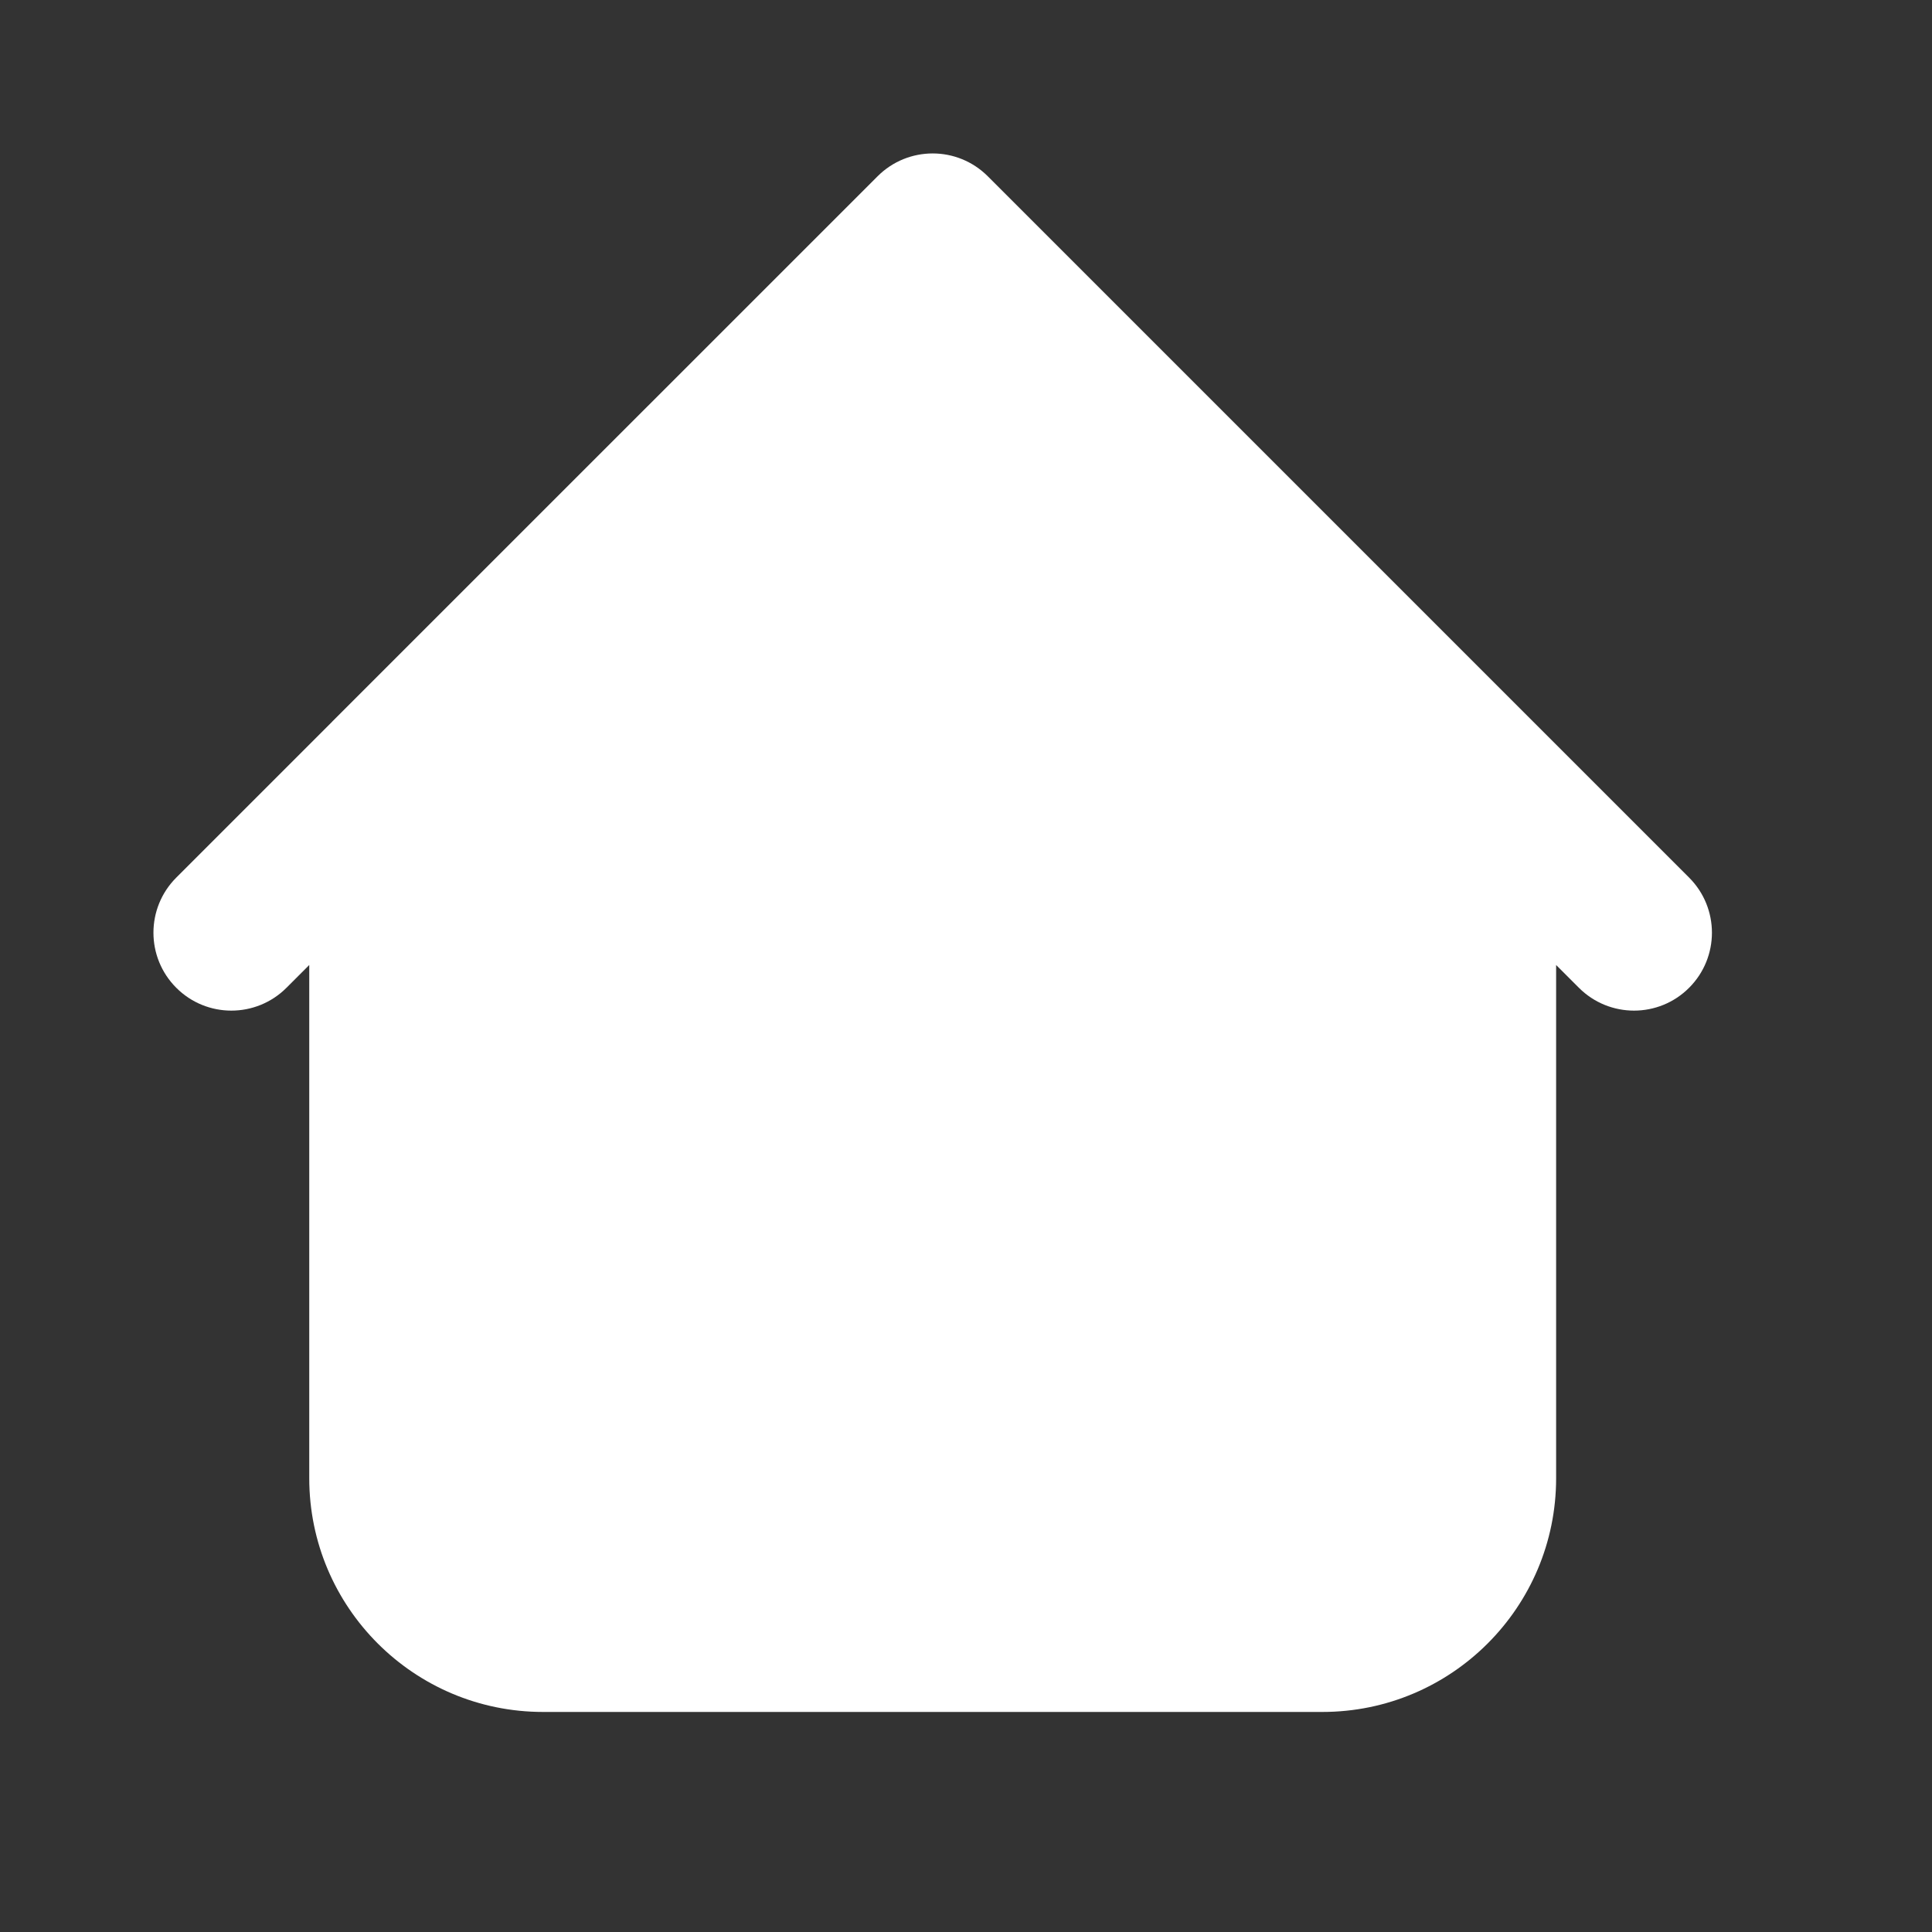 <svg width="29" height="29" viewBox="0 0 29 29" fill="none" xmlns="http://www.w3.org/2000/svg">
<rect x="0" y="0" width="29" height="29" fill="#333333" stroke="none"/>
<g clip-path="url(#clip0_3_76)">
<path fill-rule="evenodd" clip-rule="evenodd" d="M14.827 2.646C14.37 2.189 13.63 2.189 13.173 2.646L4.985 10.833L4.985 10.834L2.646 13.173C2.189 13.63 2.189 14.37 2.646 14.827C3.102 15.284 3.843 15.284 4.3 14.827L4.642 14.485V22.188C4.642 24.126 6.214 25.697 8.152 25.697H19.849C21.787 25.697 23.358 24.126 23.358 22.188V14.485L23.7 14.827C24.157 15.284 24.898 15.284 25.354 14.827C25.811 14.37 25.811 13.63 25.354 13.173L14.827 2.646Z" fill="white"/>
</g>
<defs>
<clipPath id="clip0_3_76">
<rect width="28.073" height="28.073" fill="white"/>
</clipPath>
</defs>
</svg>
